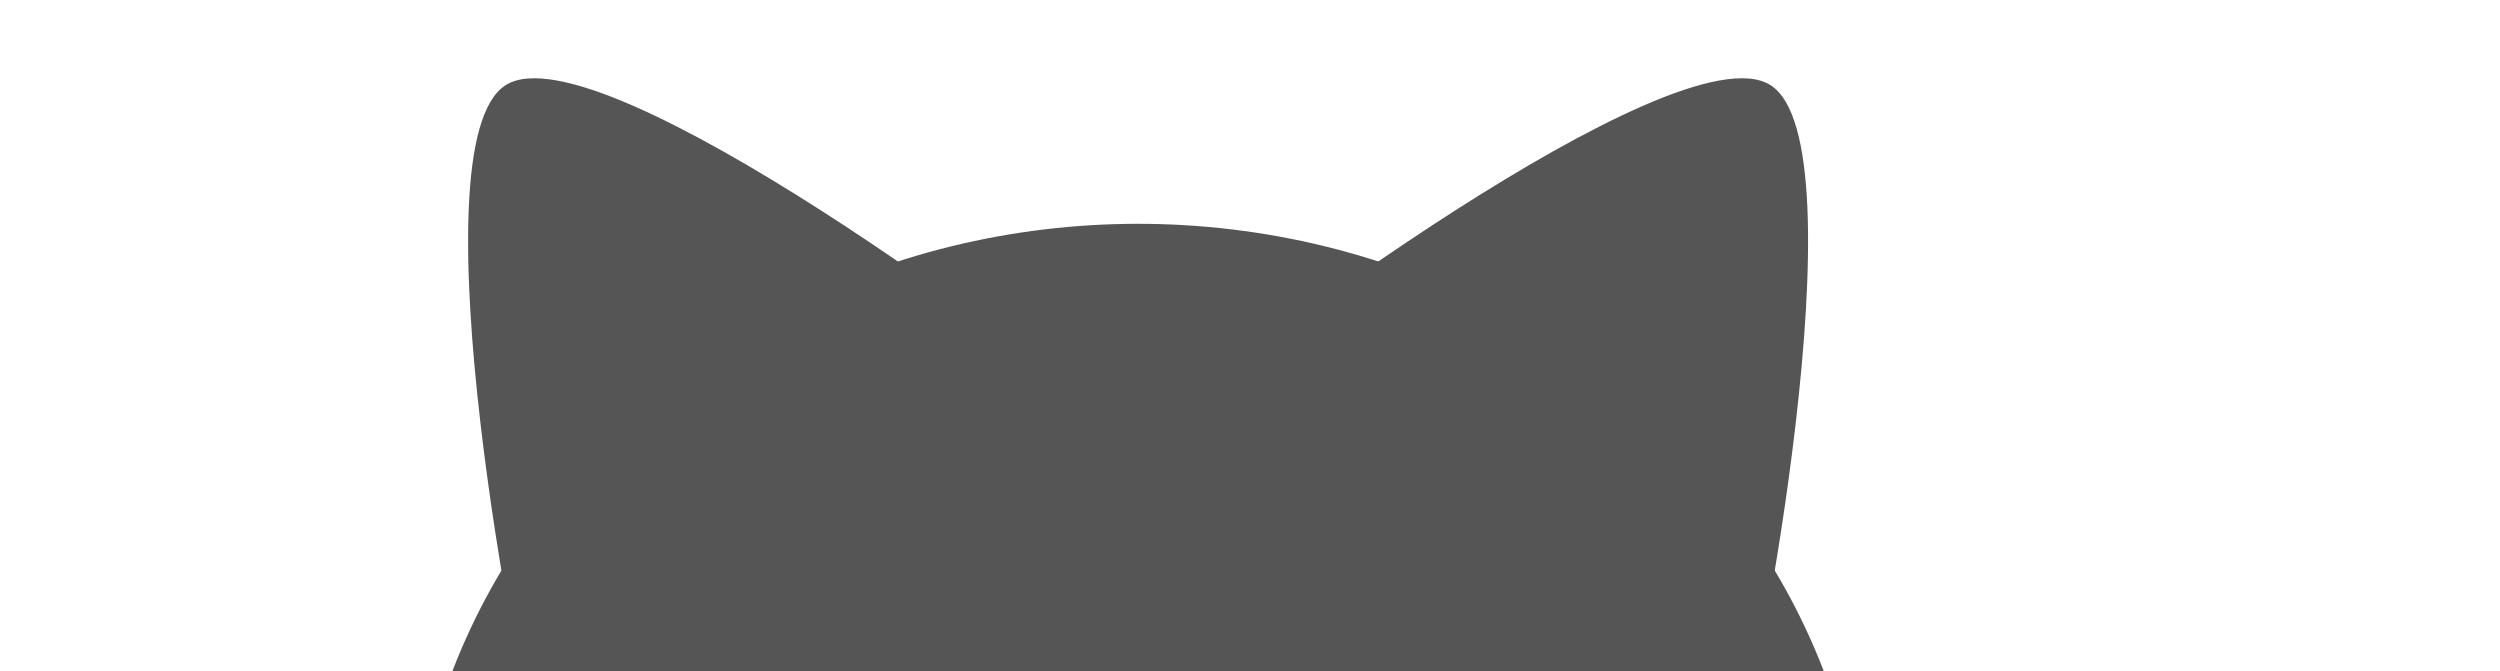<?xml version="1.0" ?>
<!DOCTYPE svg  PUBLIC '-//W3C//DTD SVG 1.1//EN'  'http://www.w3.org/Graphics/SVG/1.1/DTD/svg11.dtd'>
<svg height="4.7em" version="1.1" viewBox="0 -20 460 180" width="17.5em" xml:space="preserve" xmlns="http://www.w3.org/2000/svg" xmlns:serif="http://www.serif.com/" xmlns:xlink="http://www.w3.org/1999/xlink">
  <g fill="#555555">
    <ellipse cx="200" cy="220" rx="195" ry="180"/>
    <g overflow="visible" transform="translate(110 130)">
      <path transform="rotate(-32)" d="m -85 0 c 0 -5 55 -150 85 -150 c 30 0 85 145 85 150"/>
    </g>
    <g overflow="visible" transform="translate(290 130)">
      <path transform="rotate(32)" d="m -85 0 c 0 -5 55 -150 85 -150 c 30 0 85 145 85 150"/>
     </g>
  </g>
</svg>